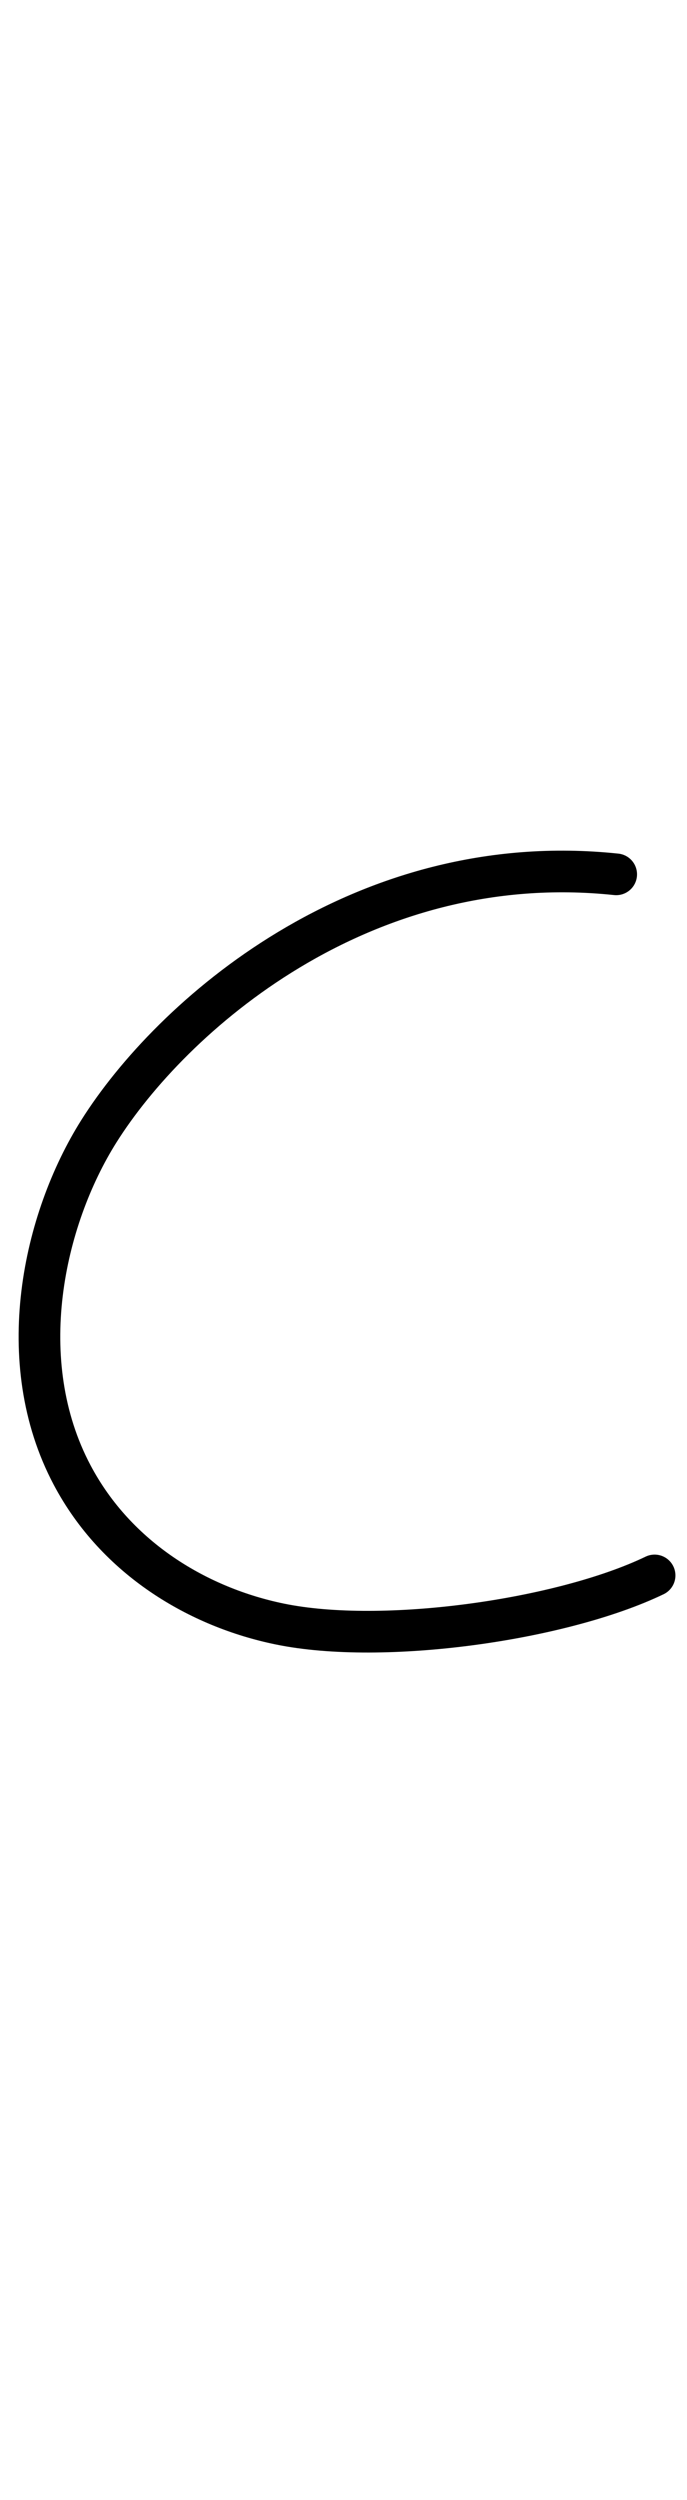 <?xml version="1.0" encoding="utf-8"?>
<!-- Generator: Adobe Illustrator 25.4.1, SVG Export Plug-In . SVG Version: 6.00 Build 0)  -->
<svg version="1.1" id="Layer_2" xmlns="http://www.w3.org/2000/svg" xmlns:xlink="http://www.w3.org/1999/xlink" x="0px" y="0px"
	 viewBox="0 0 82.48 300" style="enable-background:new 0 0 82.48 300;" xml:space="preserve">
<style type="text/css">
	.st0{fill:none;stroke:#000000;stroke-width:5;stroke-linecap:round;stroke-miterlimit:10;}
</style>
<path class="st0" d="M73.98,104.92c-30.67-3.24-53.49,17.14-62.11,30.83c-6.68,10.62-10.44,27.59-3.21,41.25
	c5.34,10.09,15.23,15.89,24.93,17.88c12.43,2.56,33.87-0.48,45-5.83"/>
</svg>
